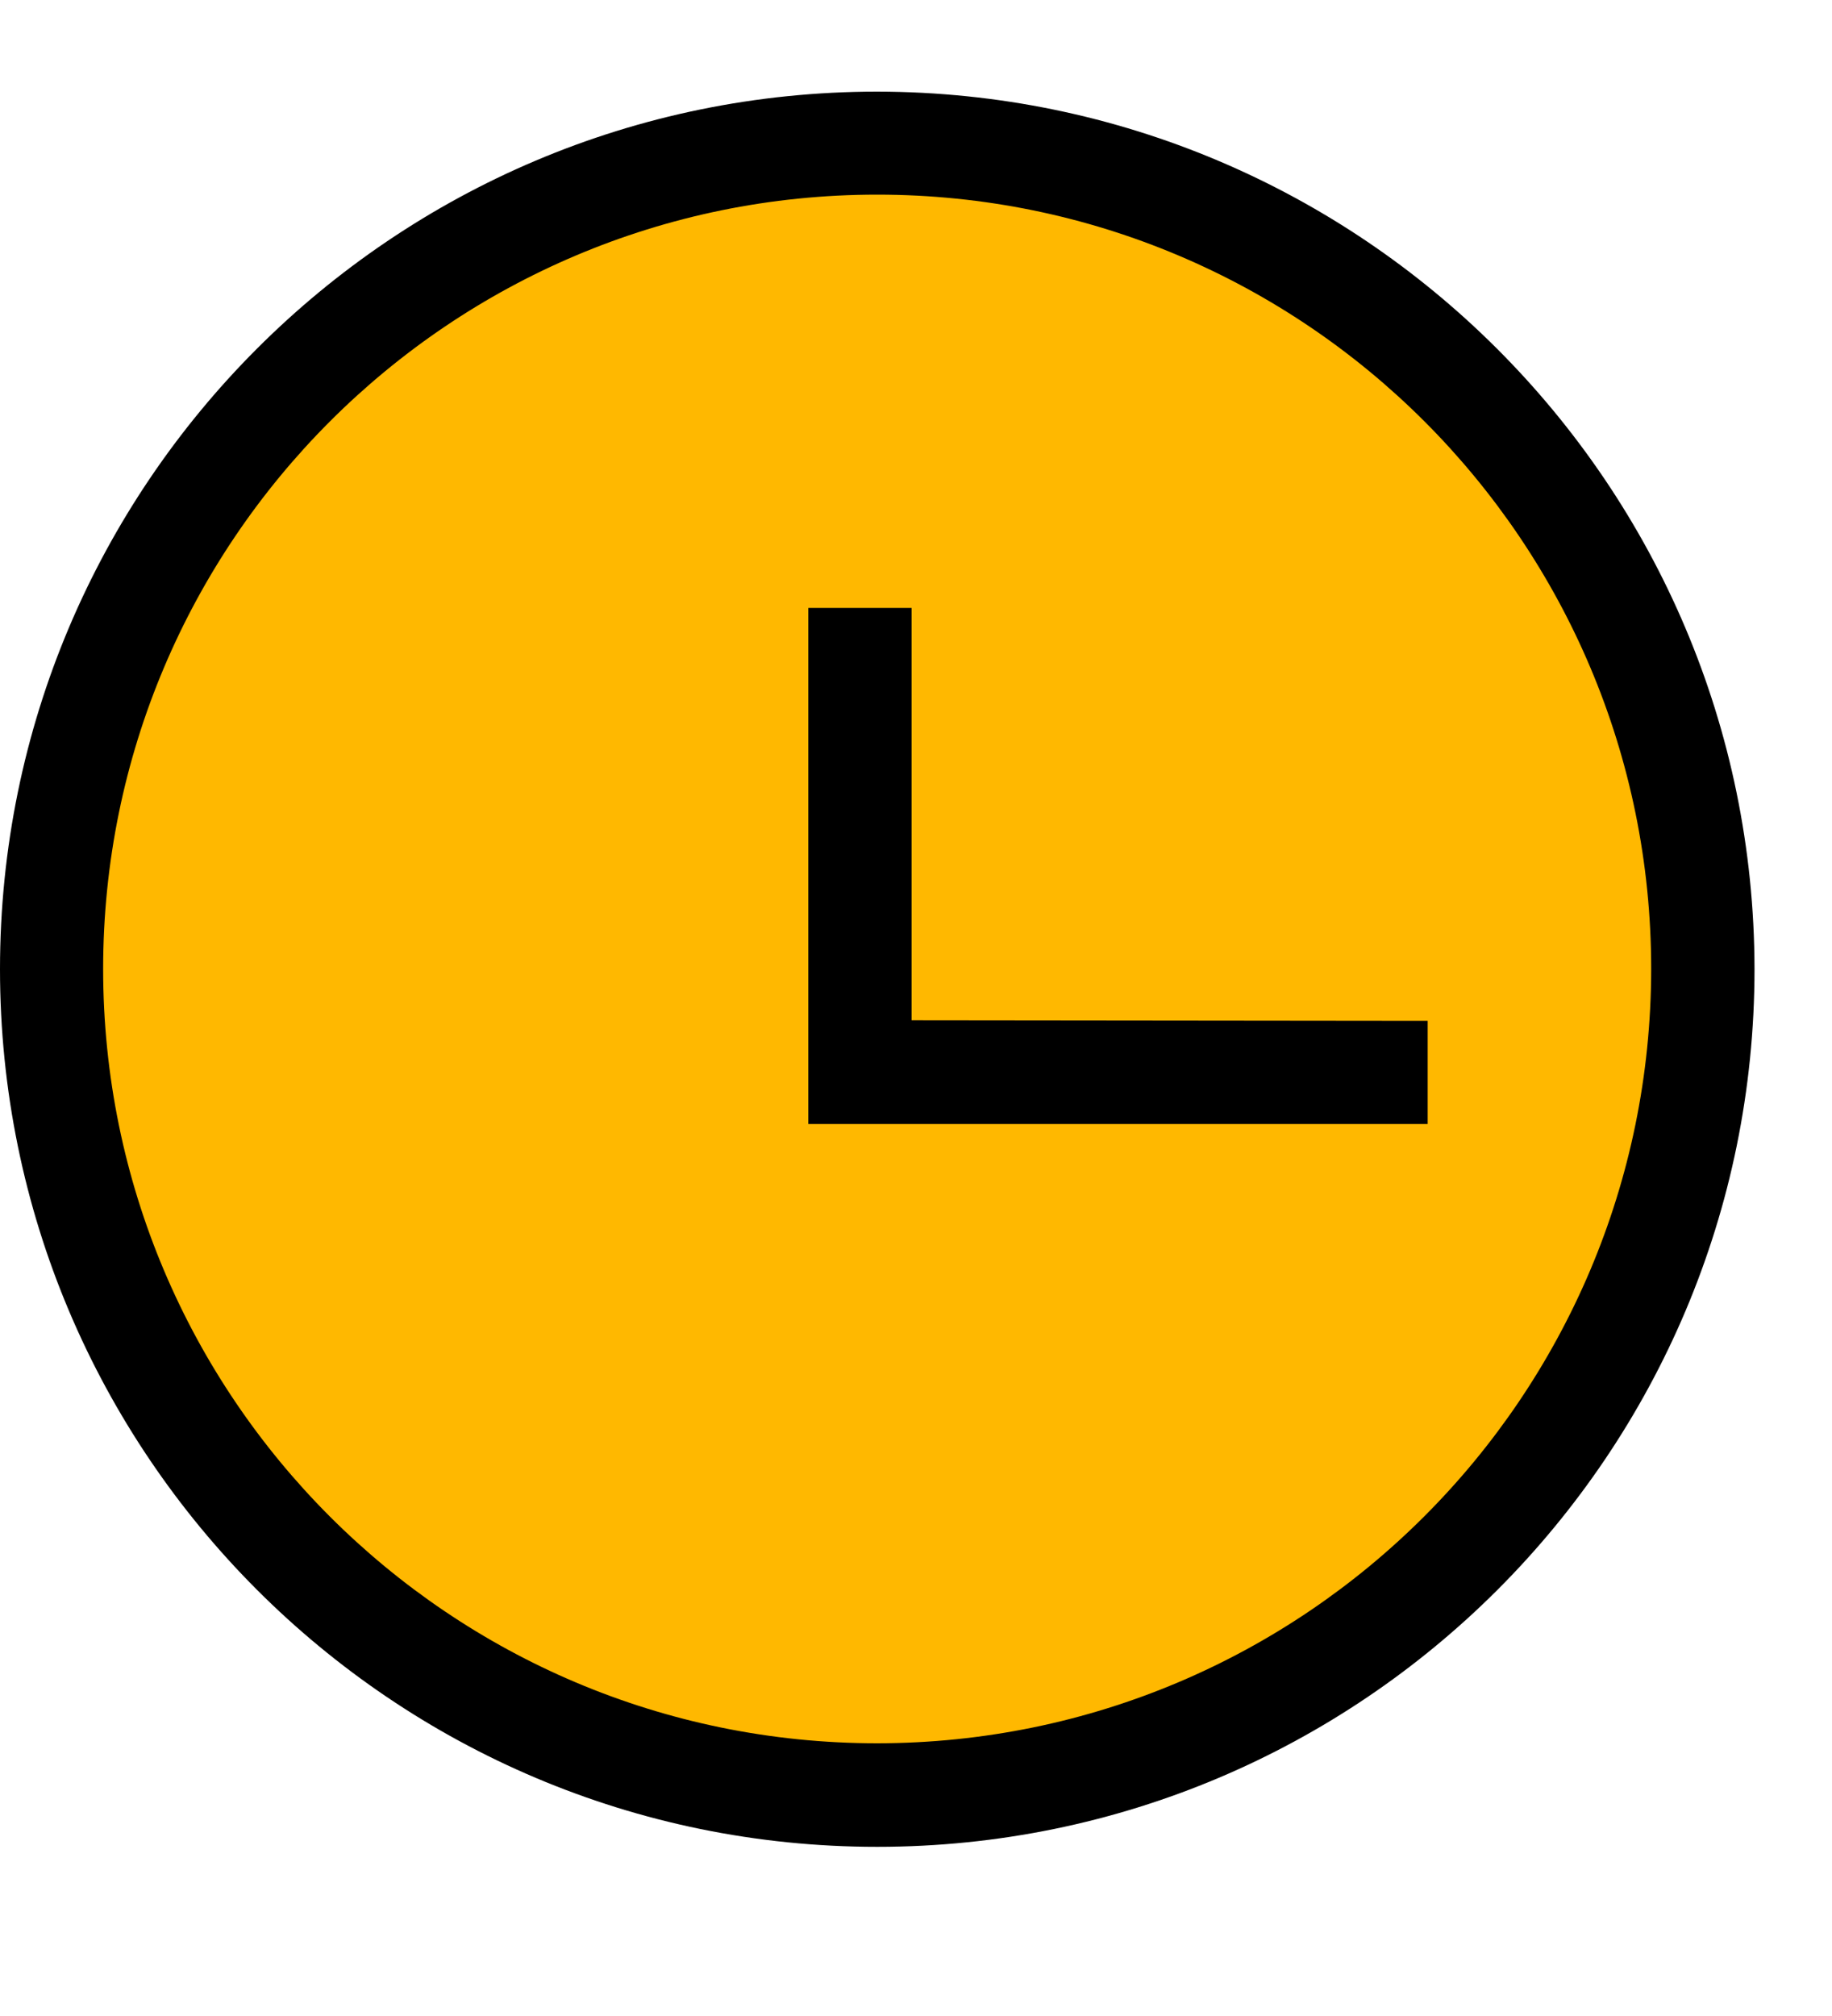 <?xml version="1.0" encoding="UTF-8"?>
<svg width="10px" height="11px" viewBox="0 0 10 11" version="1.1" xmlns="http://www.w3.org/2000/svg" xmlns:xlink="http://www.w3.org/1999/xlink">
    <!-- Generator: Sketch 64 (93537) - https://sketch.com -->
    <title>Clock@3x</title>
    <desc>Created with Sketch.</desc>
    <g id="Stores" stroke="none" stroke-width="1" fill="none" fill-rule="evenodd">
        <g id="11.17" transform="translate(-37, -345)">
            <g id="Delivery-process-icons" transform="translate(36, 300)">
                <g id="delivery-start">
                    <g id="Clock" transform="translate(1, 45.5)">
                        <circle id="Oval" fill="#FFB800" cx="4.8" cy="4.8" r="4.5"></circle>
                        <path d="M4.788,-5.32166903e-16 C2.144,-5.32166903e-16 1.15648232e-15,2.144 1.15648232e-15,4.788 C1.15648232e-15,7.433 2.144,9.577 4.788,9.577 C7.433,9.577 9.577,7.433 9.577,4.788 C9.574,2.145 7.432,0.003 4.788,-5.32166903e-16 Z M4.788,9.012 C2.455,9.012 0.563,7.121 0.563,4.787 C0.563,2.454 2.455,0.562 4.788,0.562 C7.122,0.562 9.013,2.454 9.013,4.787 C9.011,7.12 7.121,9.01 4.788,9.012 L4.788,9.012 Z M7.793,5.07 L7.793,5.633 L4.412,5.633 L4.412,2.817 L4.976,2.817 L4.976,5.067 L7.793,5.07 Z" id="time" fill="#000000" fill-rule="nonzero"></path>
                    </g>
                </g>
            </g>
        </g>
    </g>
</svg>